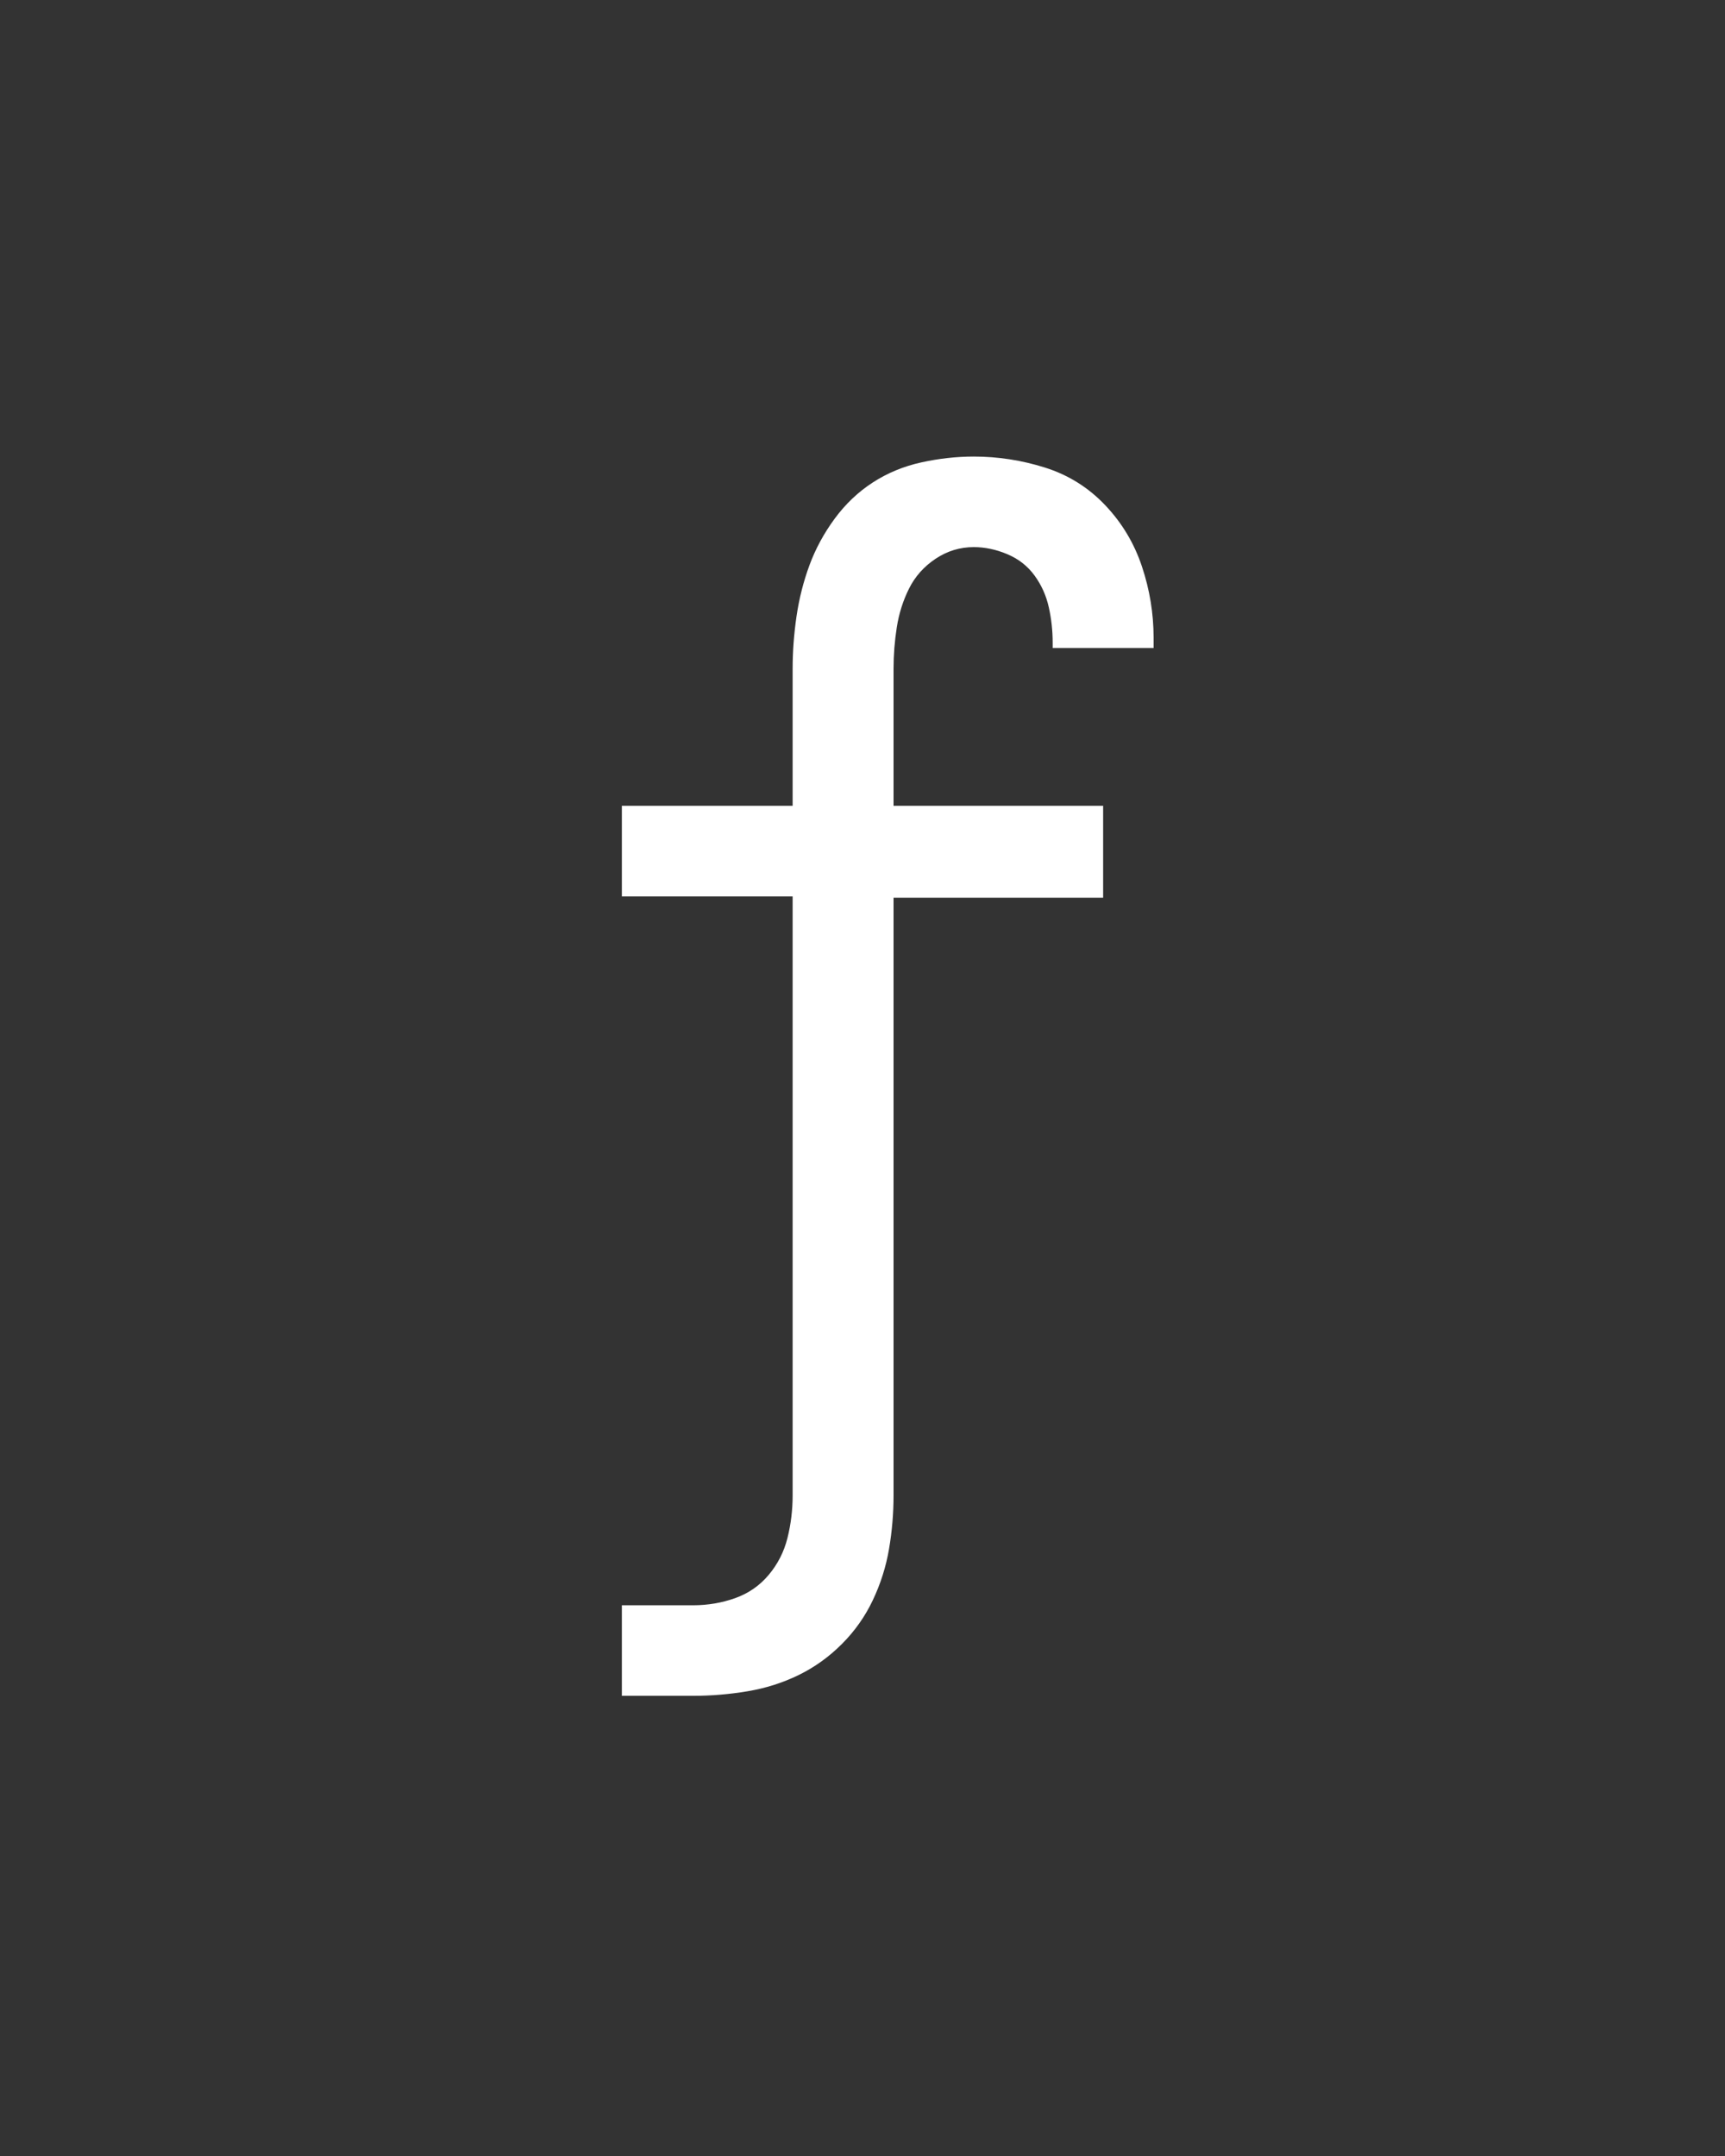 <svg xmlns="http://www.w3.org/2000/svg" height="160" viewBox="0 0 128 160" width="128"><rect x="0" y="0" width="128" height="160" fill="#333333" stroke="none"/><defs><path d="M 64 215 L 64 145 L 119 145 C 130.333 145 141.167 143.167 151.5 139.5 C 161.833 135.833 170.5 129.833 177.5 121.5 C 184.5 113.167 189.333 103.667 192 93 C 194.667 82.333 196 71.333 196 60 L 196 -403 L 64 -403 L 64 -473 L 196 -473 L 196 -579 C 196 -592.333 197 -605.833 199 -619.5 C 201 -633.167 204.333 -646.333 209 -659 C 213.667 -671.667 220.167 -683.667 228.5 -695 C 236.833 -706.333 246.667 -715.667 258 -723 C 269.333 -730.333 281.833 -735.5 295.5 -738.5 C 309.167 -741.5 322.667 -743 336 -743 C 354.667 -743 373 -740.167 391 -734.5 C 409 -728.833 424.5 -719.167 437.5 -705.5 C 450.5 -691.833 460 -676 466 -658 C 472 -640 475 -621.667 475 -603 C 475 -601.667 475 -600.333 475 -599 C 475 -597.667 475 -596.333 475 -595 L 397 -595 C 397 -595.667 397 -596.333 397 -597 C 397 -597.667 397 -598.333 397 -599 C 397 -608.333 396 -617.5 394 -626.5 C 392 -635.5 388.333 -643.667 383 -651 C 377.667 -658.333 370.667 -663.833 362 -667.5 C 353.333 -671.167 344.667 -673 336 -673 C 325.333 -673 315.5 -670 306.5 -664 C 297.5 -658 290.667 -650.333 286 -641 C 281.333 -631.667 278.167 -621.667 276.5 -611 C 274.833 -600.333 274 -589.667 274 -579 L 274 -473 L 436 -473 L 436 -402 L 274 -402 L 274 60 C 274 74 272.833 87.833 270.5 101.5 C 268.167 115.167 264 128.333 258 141 C 252 153.667 244 165 234 175 C 224 185 212.833 193 200.5 199 C 188.167 205 175 209.167 161 211.5 C 147 213.833 133 215 119 215 Z " id="path1"/></defs><g><g fill="#ffffff" transform="translate(40 105.21) rotate(0)"><use href="#path1" transform="translate(0 0) scale(0.096)"/></g></g></svg>
